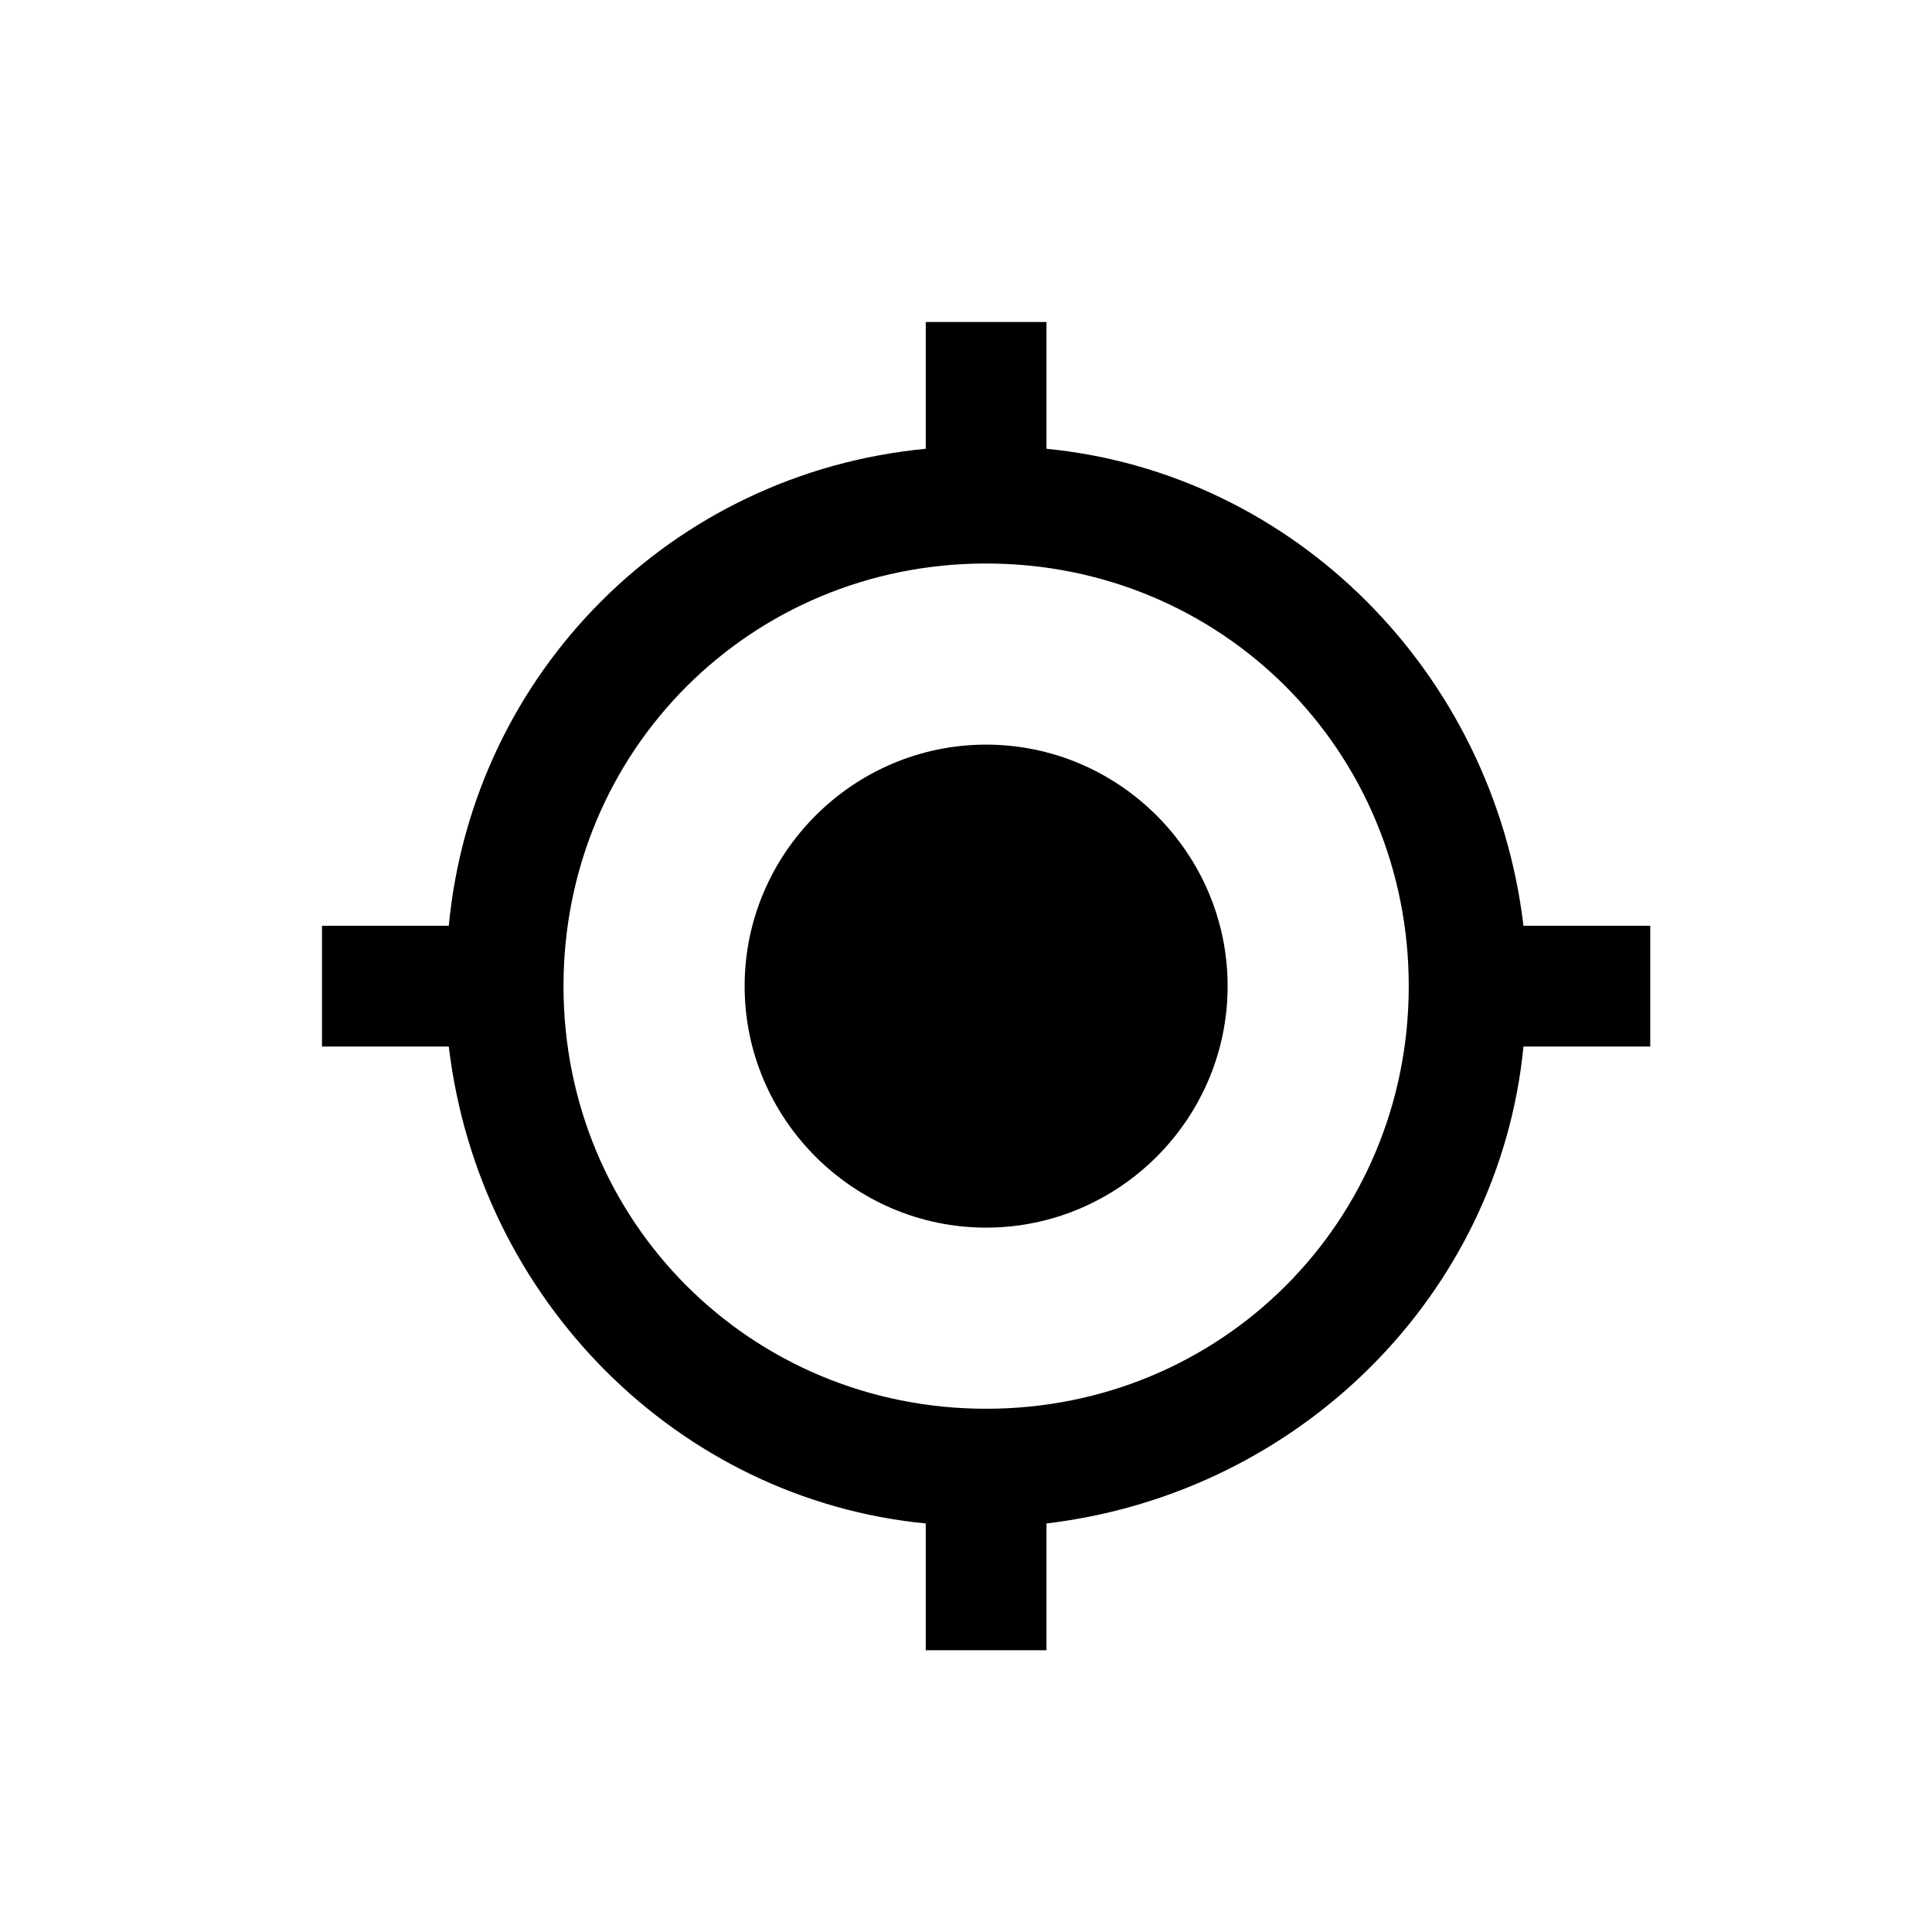 <svg width="24" height="24" viewBox="0 0 24 24" fill="none" xmlns="http://www.w3.org/2000/svg">
<path fill-rule="evenodd" clip-rule="evenodd" d="M12.25 9.25C10.6 9.25 9.25 10.6 9.25 12.25C9.25 13.9 10.6 15.25 12.25 15.25C13.9 15.25 15.25 13.9 15.25 12.25C15.25 10.6 13.9 9.25 12.25 9.25V9.25ZM18.925 11.5C18.55 8.35 16.075 5.875 13 5.575V4H11.5V5.575C8.35 5.875 5.875 8.35 5.575 11.5H4V13H5.575C5.95 16.15 8.425 18.625 11.5 18.925V20.5H13V18.925C16.15 18.55 18.625 16.075 18.925 13H20.5V11.5H18.925V11.5ZM12.25 17.5C9.325 17.5 7 15.175 7 12.25C7 9.325 9.325 7 12.25 7C15.175 7 17.5 9.325 17.5 12.25C17.5 15.175 15.175 17.5 12.25 17.5V17.5Z" fill="black"/>
</svg>
